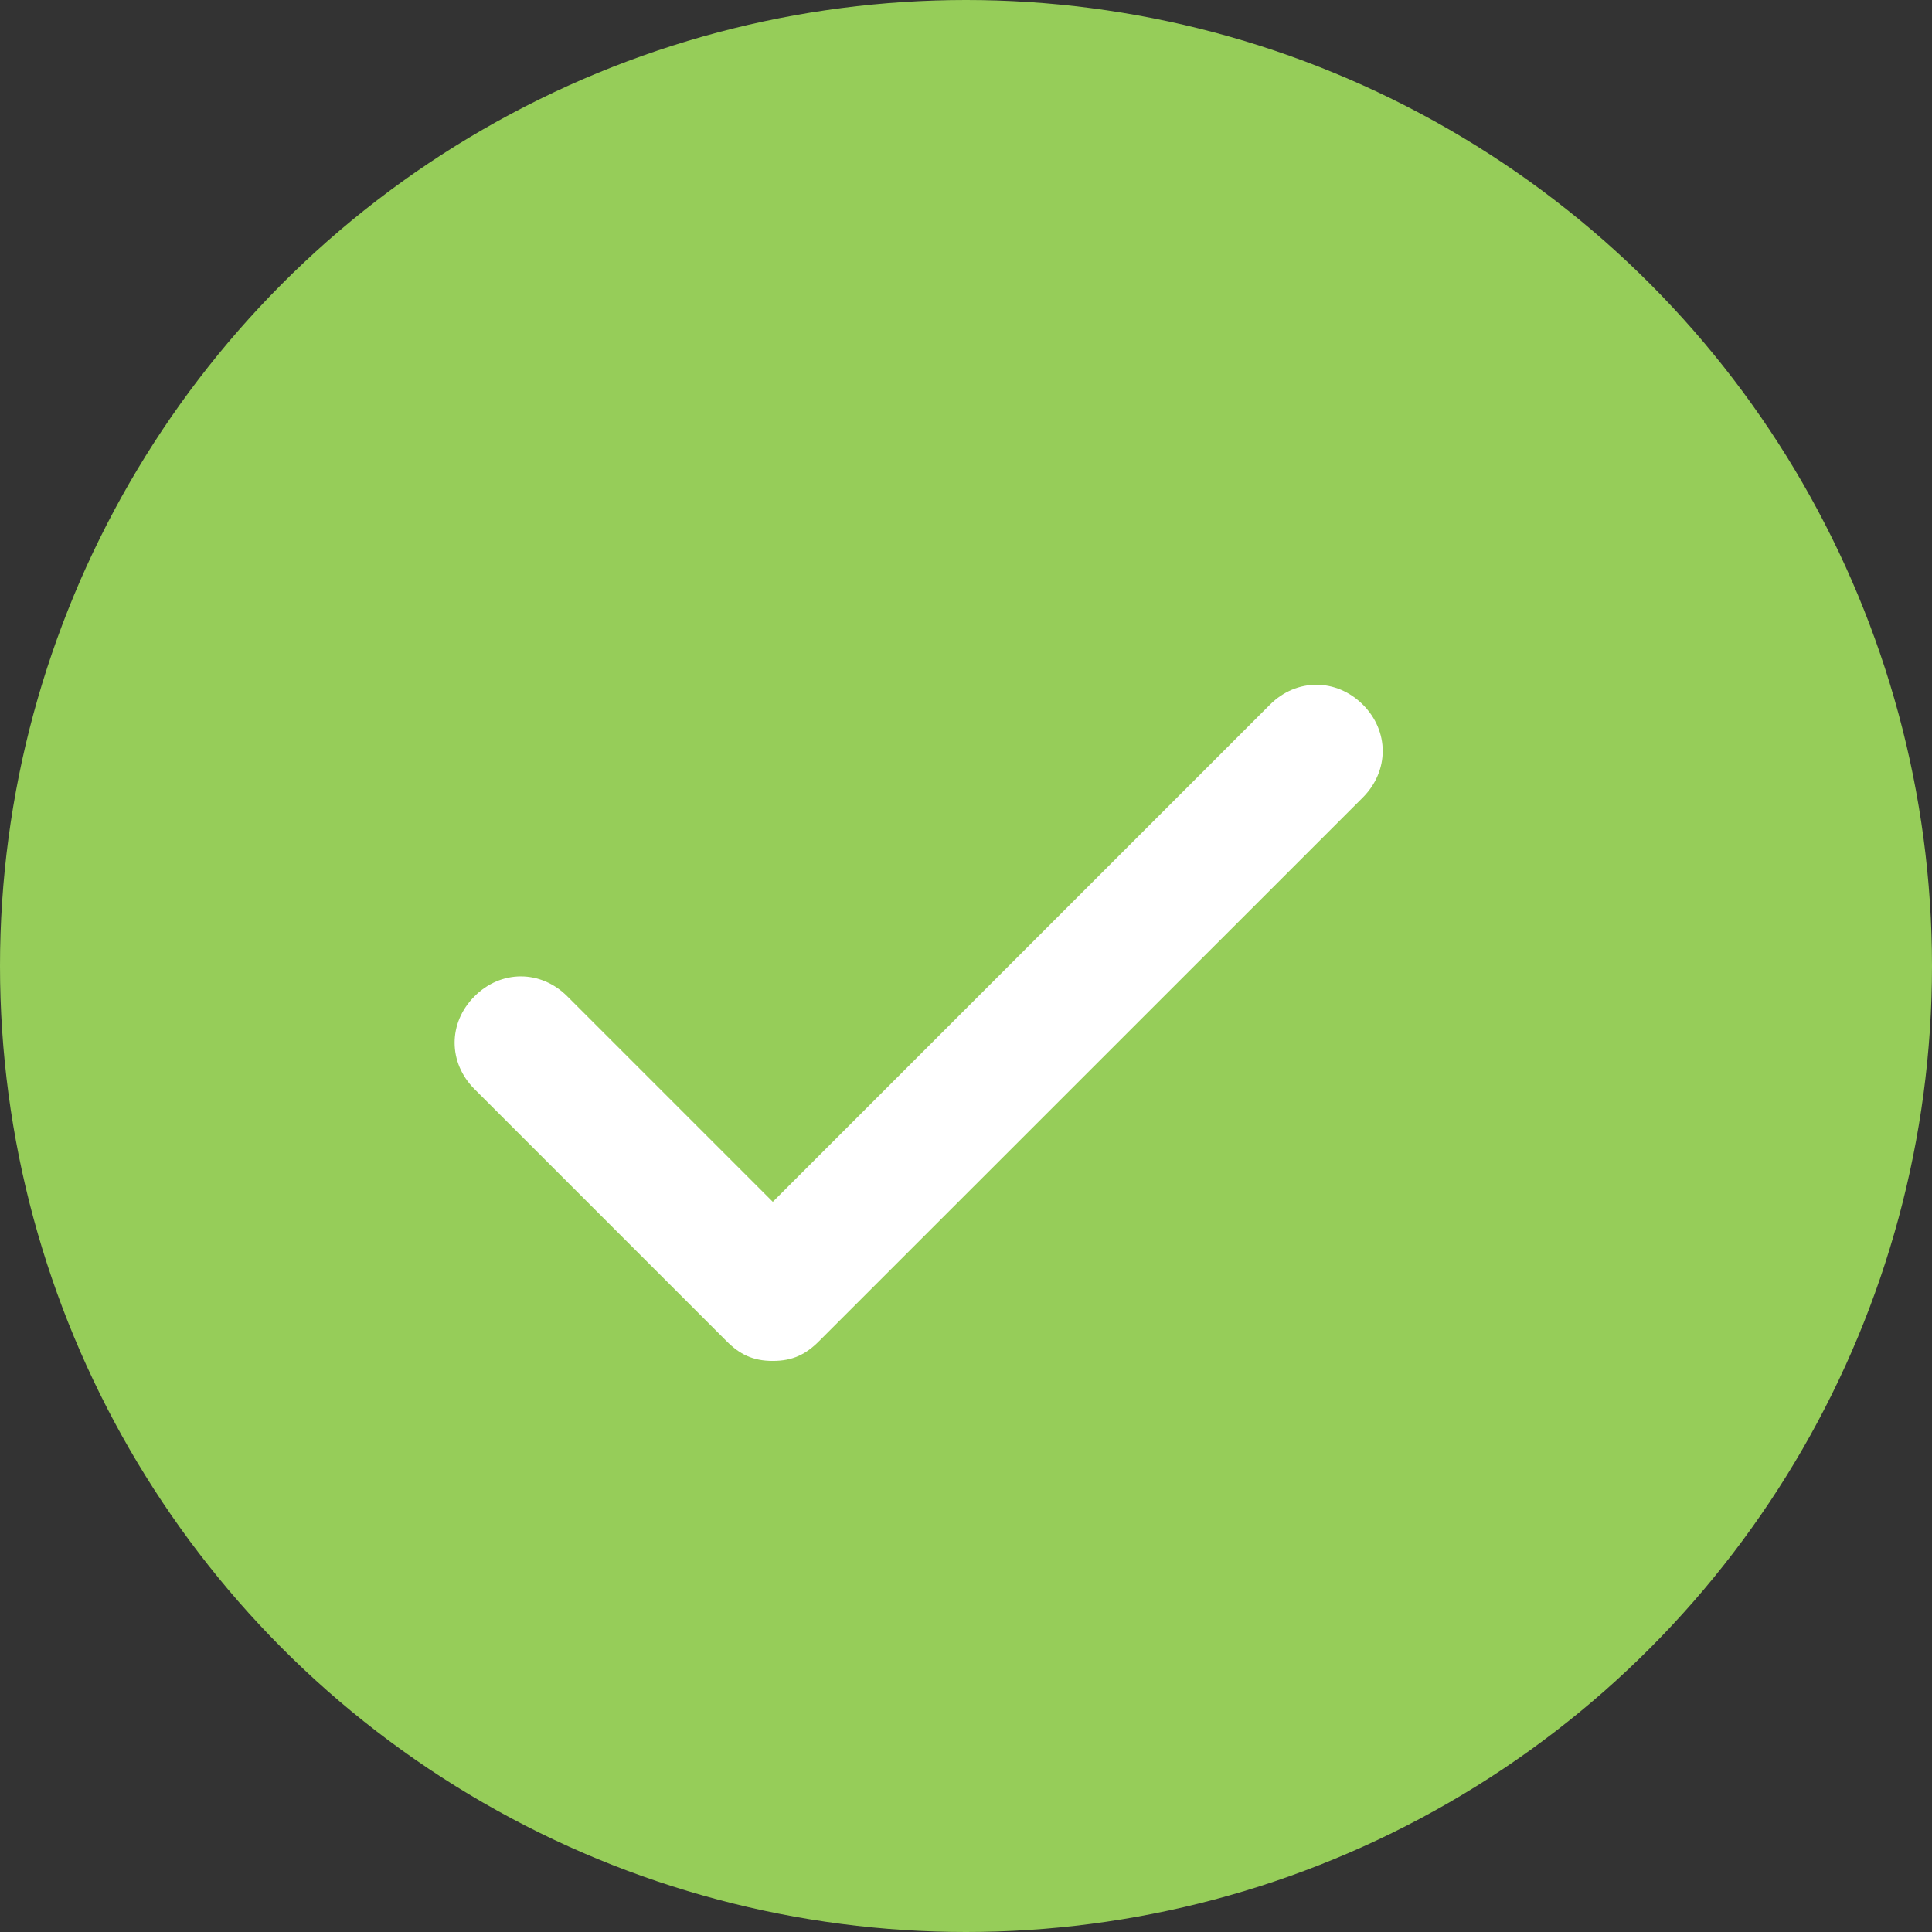 <svg width="17" height="17" viewBox="0 0 17 17" fill="none" xmlns="http://www.w3.org/2000/svg">
<rect x="0" y="0" width="17" height="17" fill="#333333" stroke="none"/>
<circle cx="8.5" cy="8.5" r="8.5" fill="#96CD59"/>
<path fill-rule="evenodd" clip-rule="evenodd" d="M11.992 6.2C11.758 5.967 11.408 5.967 11.175 6.2L6.8 10.575L4.992 8.767C4.758 8.533 4.408 8.533 4.175 8.767C3.942 9 3.942 9.35 4.175 9.583L6.392 11.8C6.508 11.917 6.625 11.975 6.8 11.975C6.975 11.975 7.092 11.917 7.208 11.8L11.992 7.017C12.225 6.783 12.225 6.433 11.992 6.2Z" fill="white"/>
</svg>
